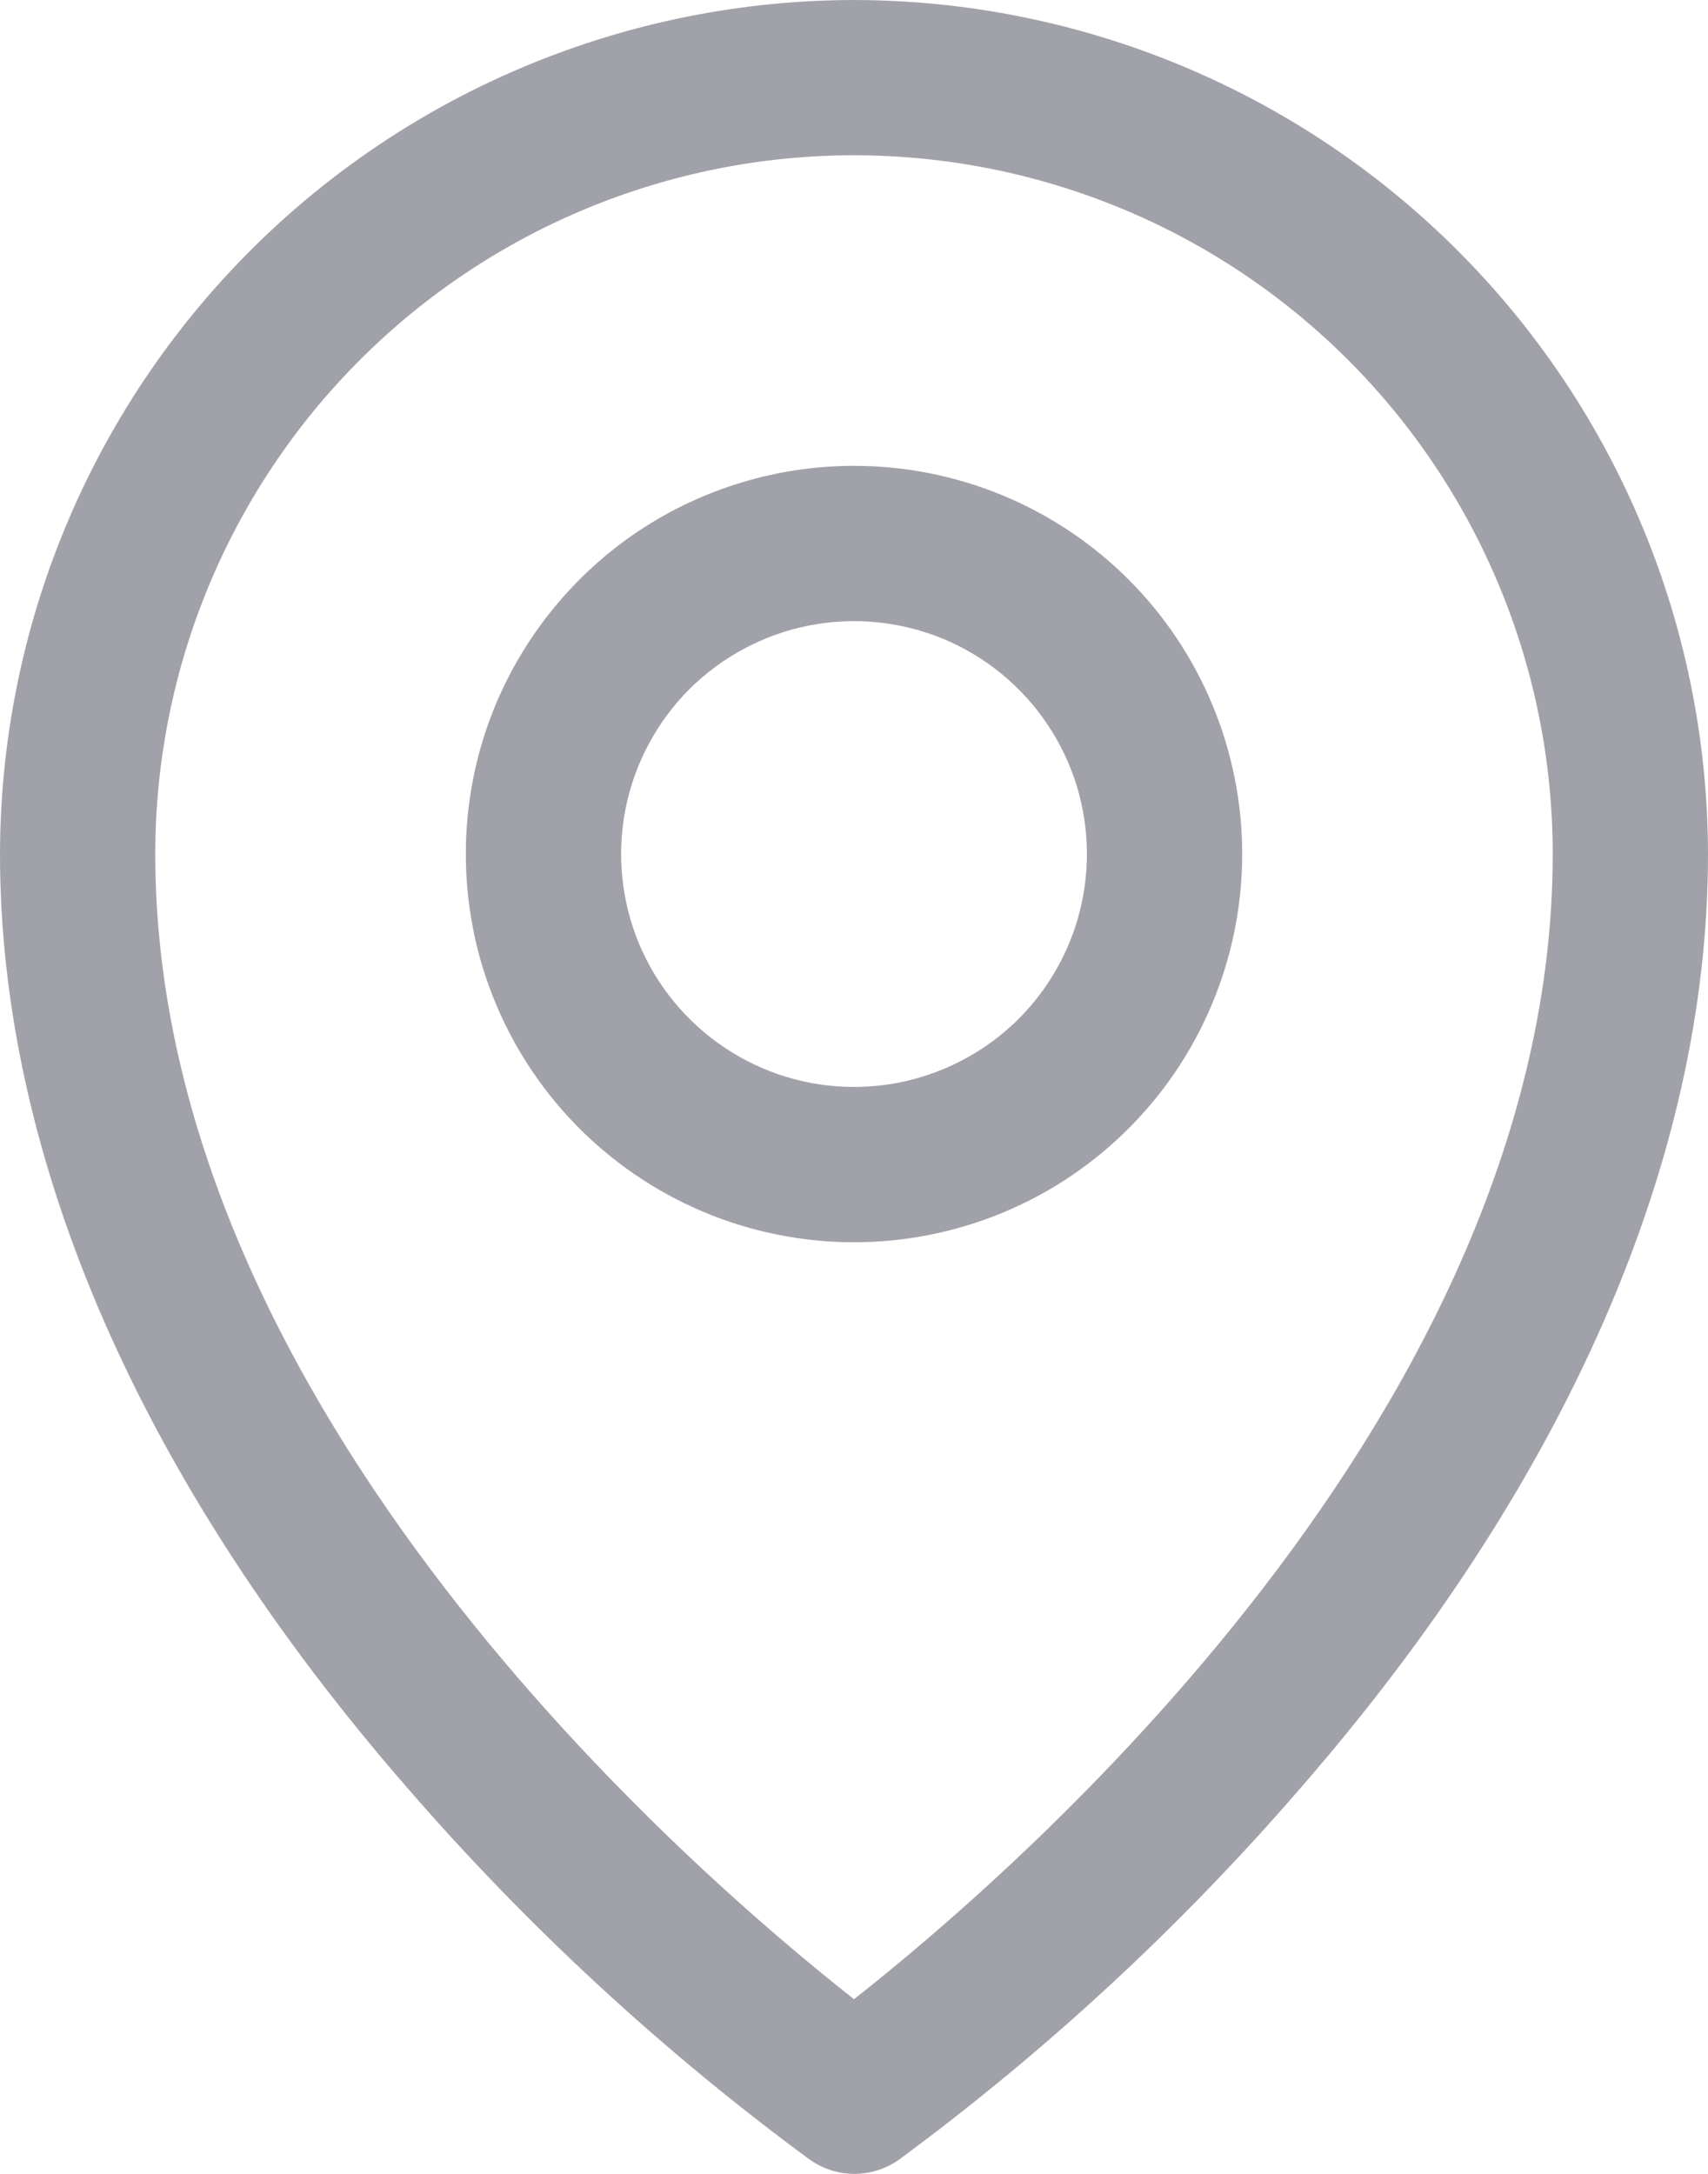 <svg width="11" height="14" viewBox="0 0 11 14" fill="none" xmlns="http://www.w3.org/2000/svg">
<path d="M5.5 3C5.006 3 4.522 3.147 4.111 3.421C3.7 3.696 3.38 4.087 3.19 4.543C3.001 5 2.952 5.503 3.048 5.988C3.144 6.473 3.383 6.918 3.732 7.268C4.082 7.617 4.527 7.856 5.012 7.952C5.497 8.049 6 7.999 6.457 7.81C6.914 7.621 7.304 7.3 7.579 6.889C7.853 6.478 8 5.995 8 5.5C8 4.837 7.737 4.201 7.268 3.732C6.799 3.263 6.163 3 5.5 3ZM5.5 7C5.203 7 4.913 6.912 4.667 6.747C4.42 6.582 4.228 6.348 4.114 6.074C4.001 5.8 3.971 5.498 4.029 5.207C4.087 4.916 4.23 4.649 4.439 4.439C4.649 4.23 4.916 4.087 5.207 4.029C5.498 3.971 5.8 4.001 6.074 4.114C6.348 4.228 6.582 4.42 6.747 4.667C6.912 4.913 7 5.203 7 5.5C7 5.898 6.842 6.279 6.561 6.561C6.279 6.842 5.898 7 5.5 7ZM5.5 7.62939e-05C4.042 0.002 2.644 0.582 1.613 1.613C0.582 2.644 0.002 4.042 0 5.5C0 7.463 0.907 9.543 2.625 11.516C3.397 12.407 4.266 13.21 5.216 13.909C5.3 13.968 5.4 14 5.503 14C5.605 14 5.705 13.968 5.789 13.909C6.737 13.21 7.605 12.407 8.375 11.516C10.091 9.543 11 7.463 11 5.5C10.998 4.042 10.418 2.644 9.387 1.613C8.356 0.582 6.958 0.002 5.5 7.62939e-05ZM5.5 12.875C4.467 12.063 1 9.078 1 5.5C1 4.307 1.474 3.162 2.318 2.318C3.162 1.474 4.307 1 5.5 1C6.693 1 7.838 1.474 8.682 2.318C9.526 3.162 10 4.307 10 5.5C10 9.077 6.533 12.063 5.5 12.875Z" fill="#A1A1AA"/>
</svg>

